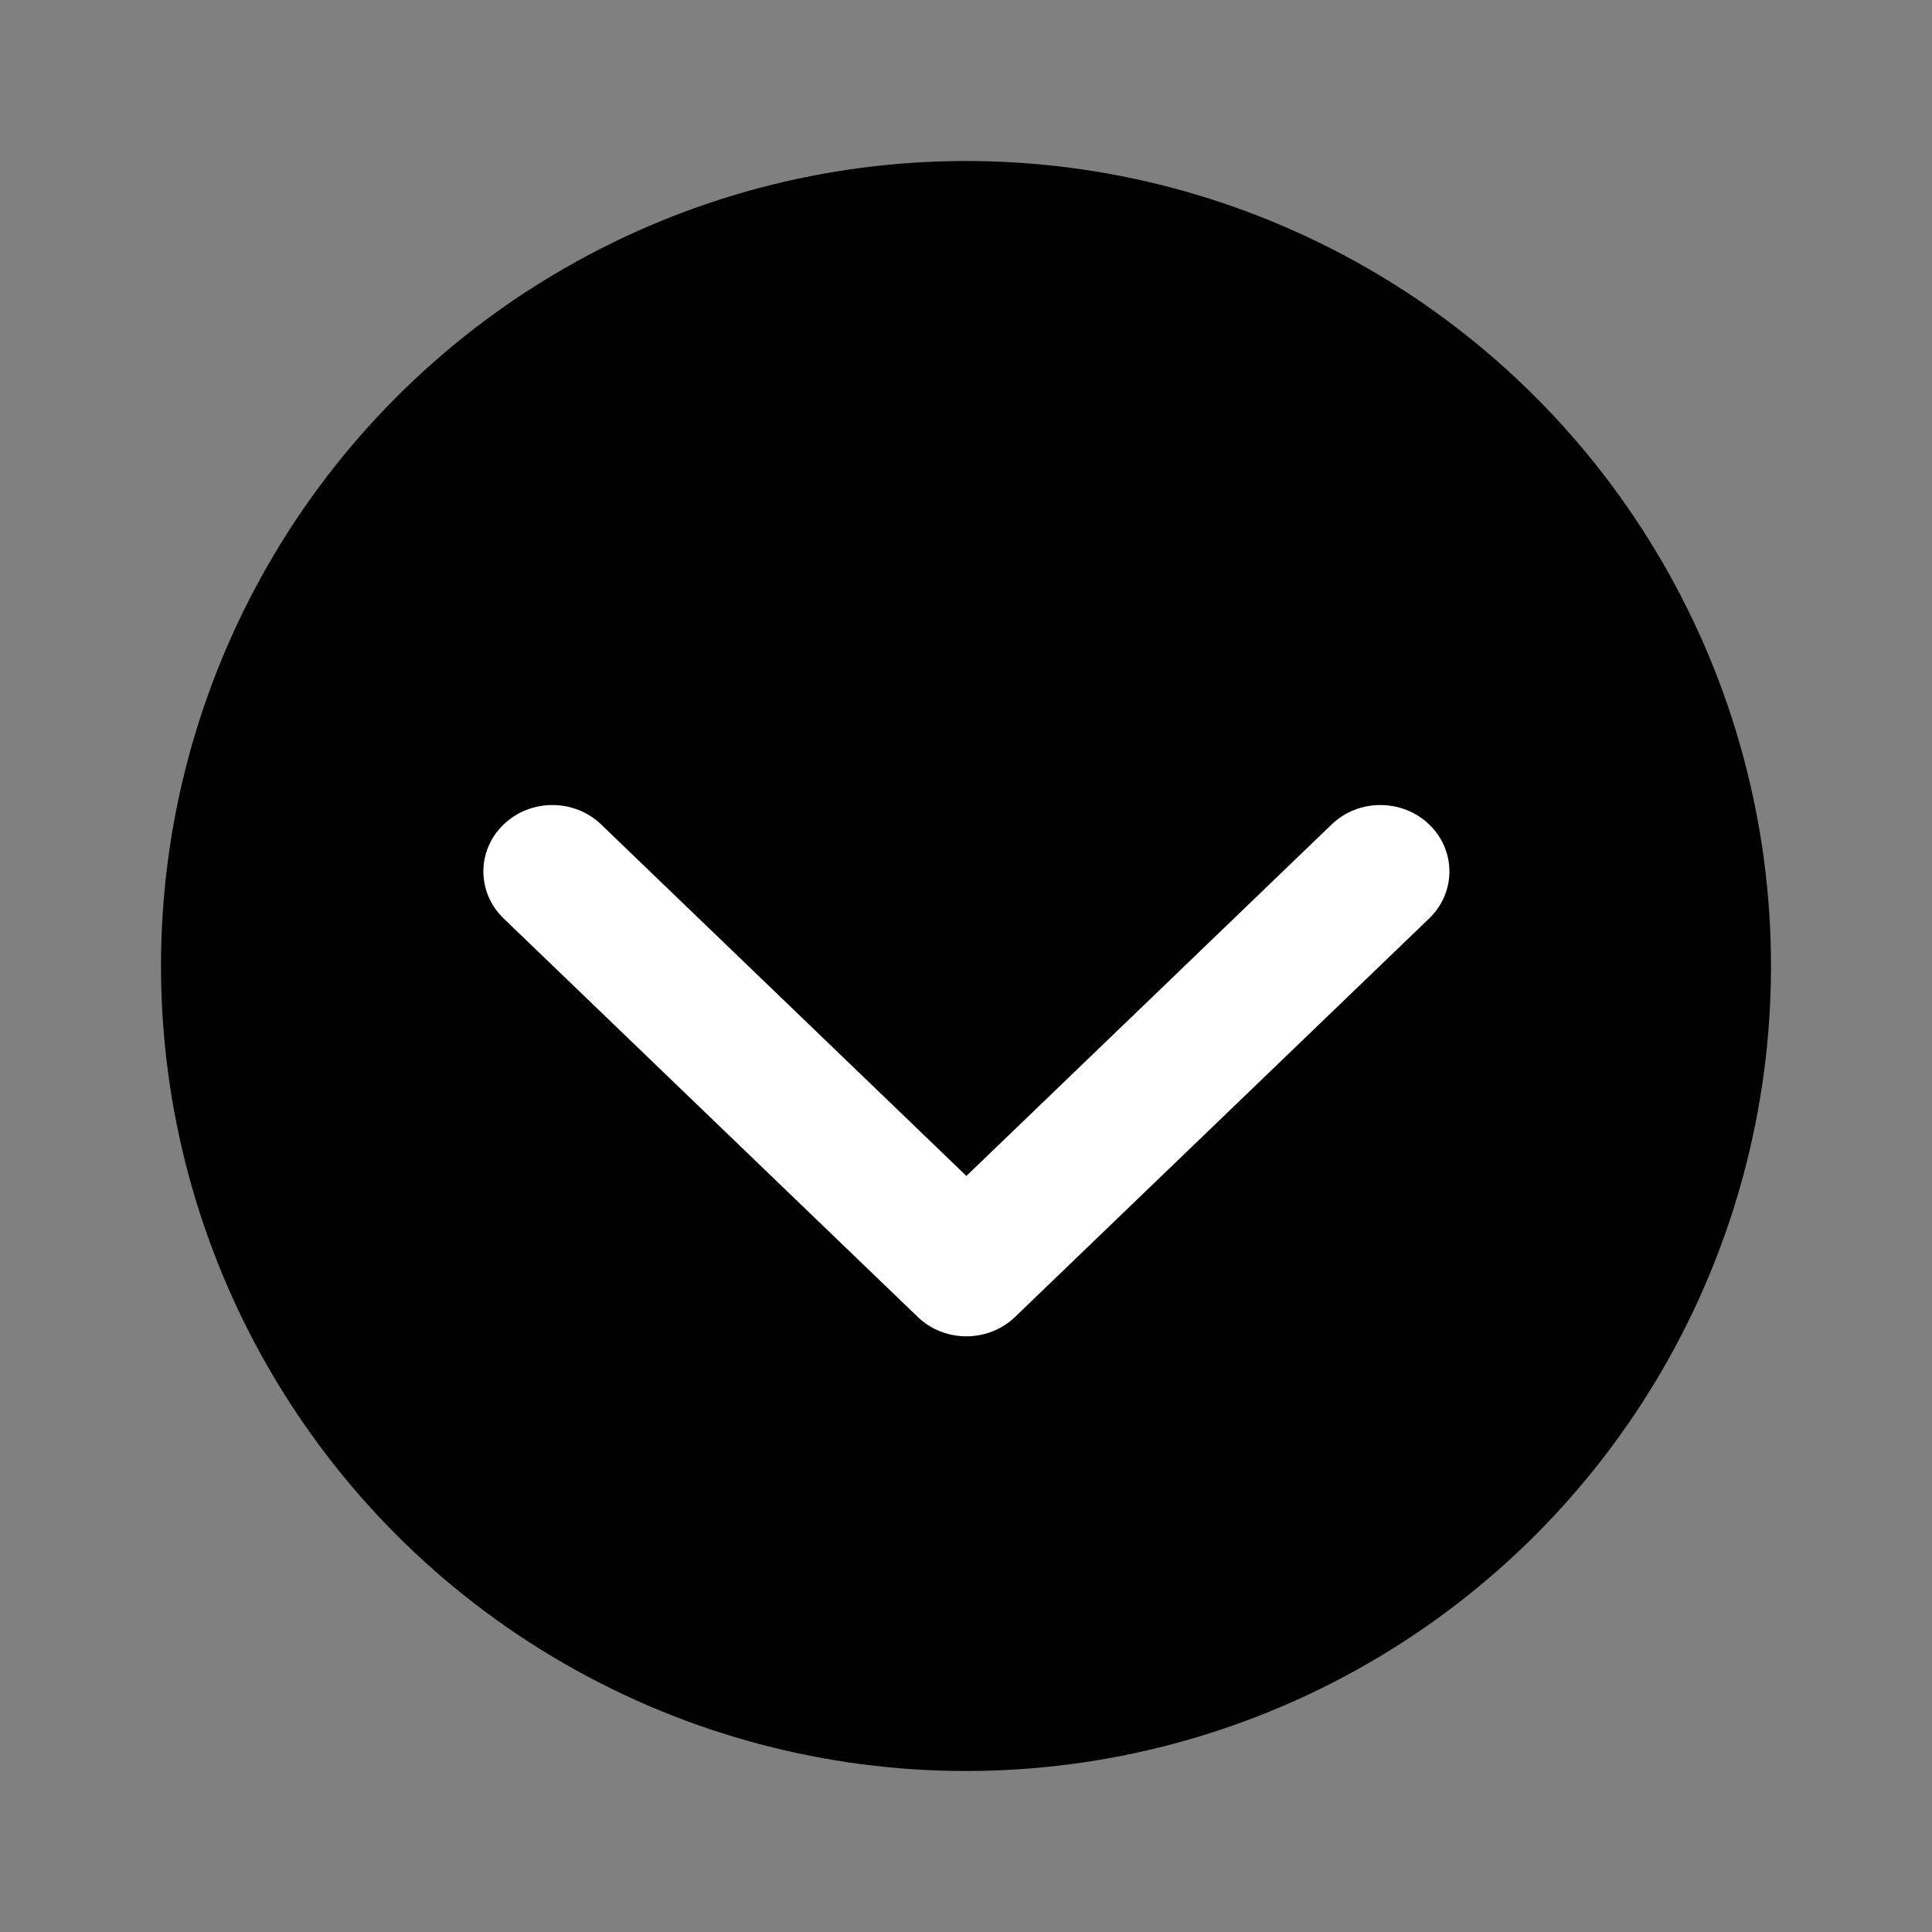 <svg width="24" height="24" viewBox="0 0 24 24" fill="none" xmlns="http://www.w3.org/2000/svg">
<rect x="0" y="0" width="24" height="24" fill="#808080" stroke="none"/>
<circle cx="12" cy="12" r="10" fill="currentColor"/>
<path fill-rule="evenodd" clip-rule="evenodd" d="M12.611 16.358C12.276 16.681 11.733 16.681 11.399 16.358L6.256 11.409C5.921 11.086 5.921 10.564 6.256 10.242C6.591 9.92 7.133 9.92 7.468 10.242L12.005 14.608L16.542 10.242C16.876 9.92 17.419 9.92 17.754 10.242C18.089 10.564 18.089 11.086 17.754 11.409L12.611 16.358Z" fill="white"/>
</svg>
